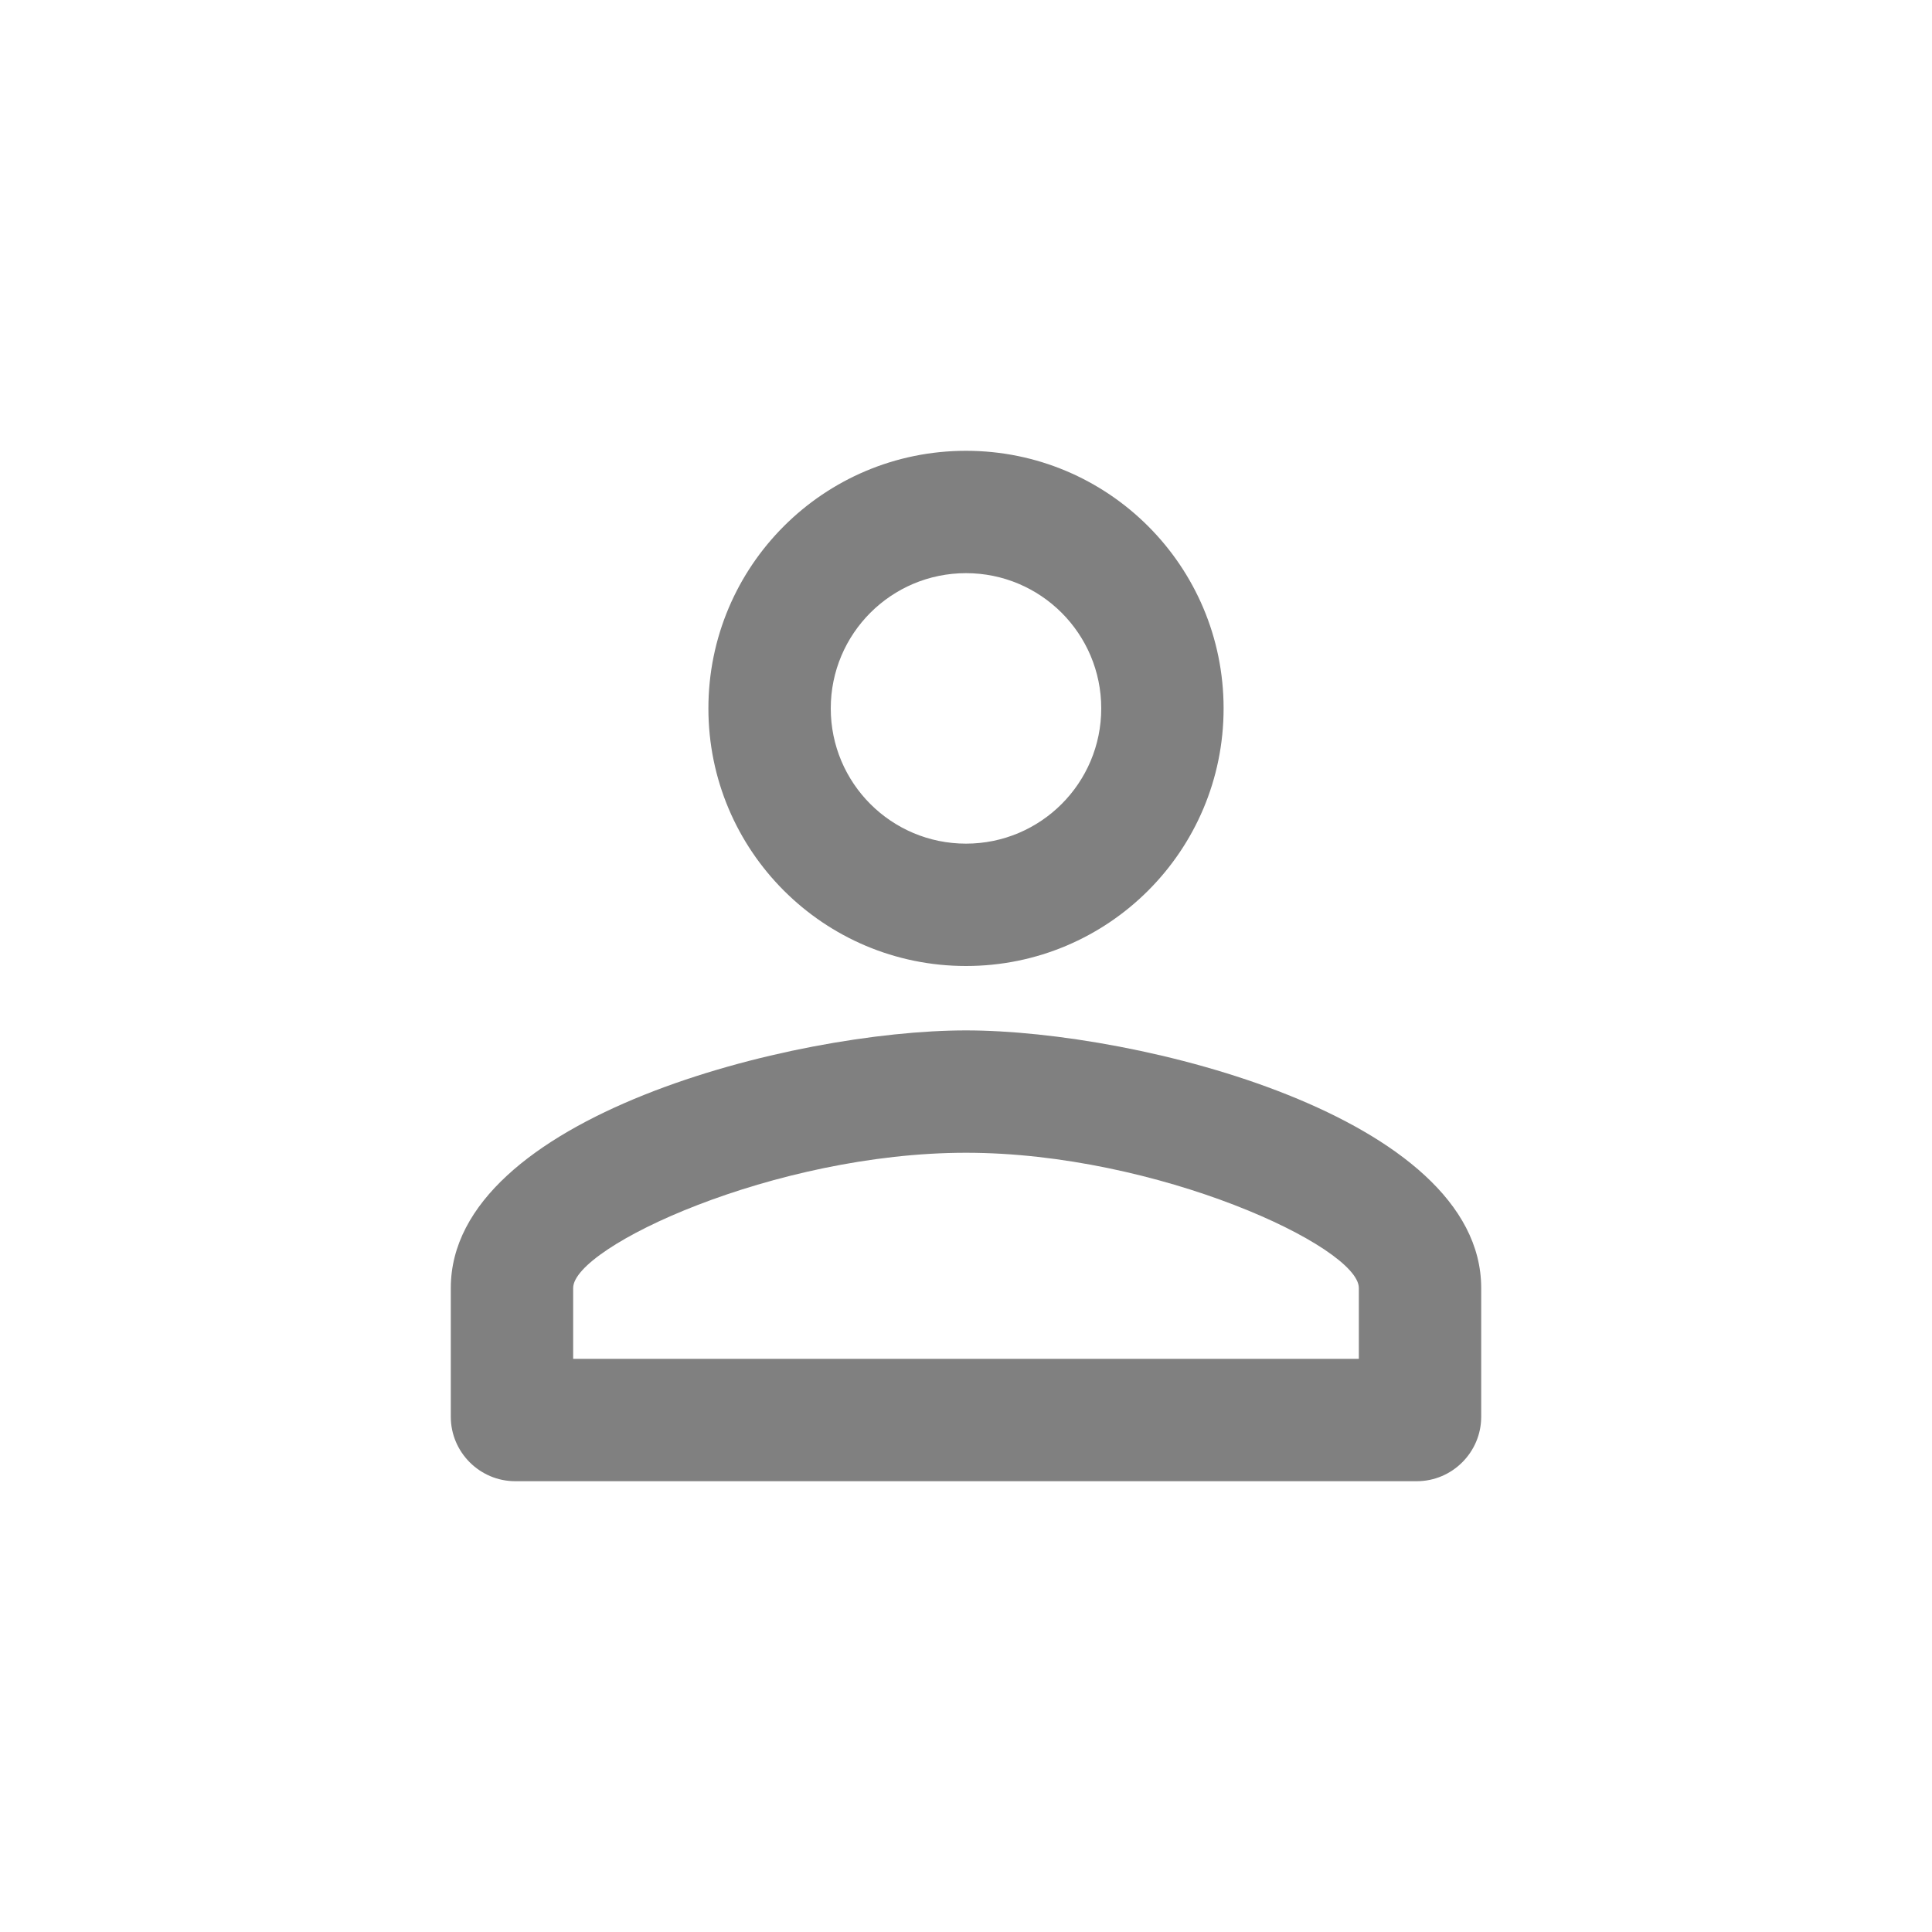 <svg width="24" height="24" viewBox="0 0 24 24" fill="none" xmlns="http://www.w3.org/2000/svg">
<path fill-rule="evenodd" clip-rule="evenodd" d="M12 7.12C12.928 7.12 13.68 7.872 13.68 8.8C13.68 9.728 12.928 10.48 12 10.48C11.072 10.48 10.32 9.728 10.32 8.8C10.32 7.872 11.072 7.12 12 7.12ZM12 14.32C14.376 14.32 16.88 15.488 16.88 16V16.88H7.12V16C7.12 15.488 9.624 14.32 12 14.32ZM12 5.6C10.232 5.6 8.8 7.032 8.8 8.8C8.8 10.568 10.232 12 12 12C13.768 12 15.2 10.568 15.2 8.8C15.2 7.032 13.768 5.6 12 5.6ZM12 12.8C9.864 12.8 5.6 13.872 5.6 16V17.6C5.6 18.04 5.96 18.4 6.4 18.4H17.6C18.04 18.4 18.4 18.04 18.4 17.6V16C18.4 13.872 14.136 12.8 12 12.8Z" fill="#808080"/>
</svg>
